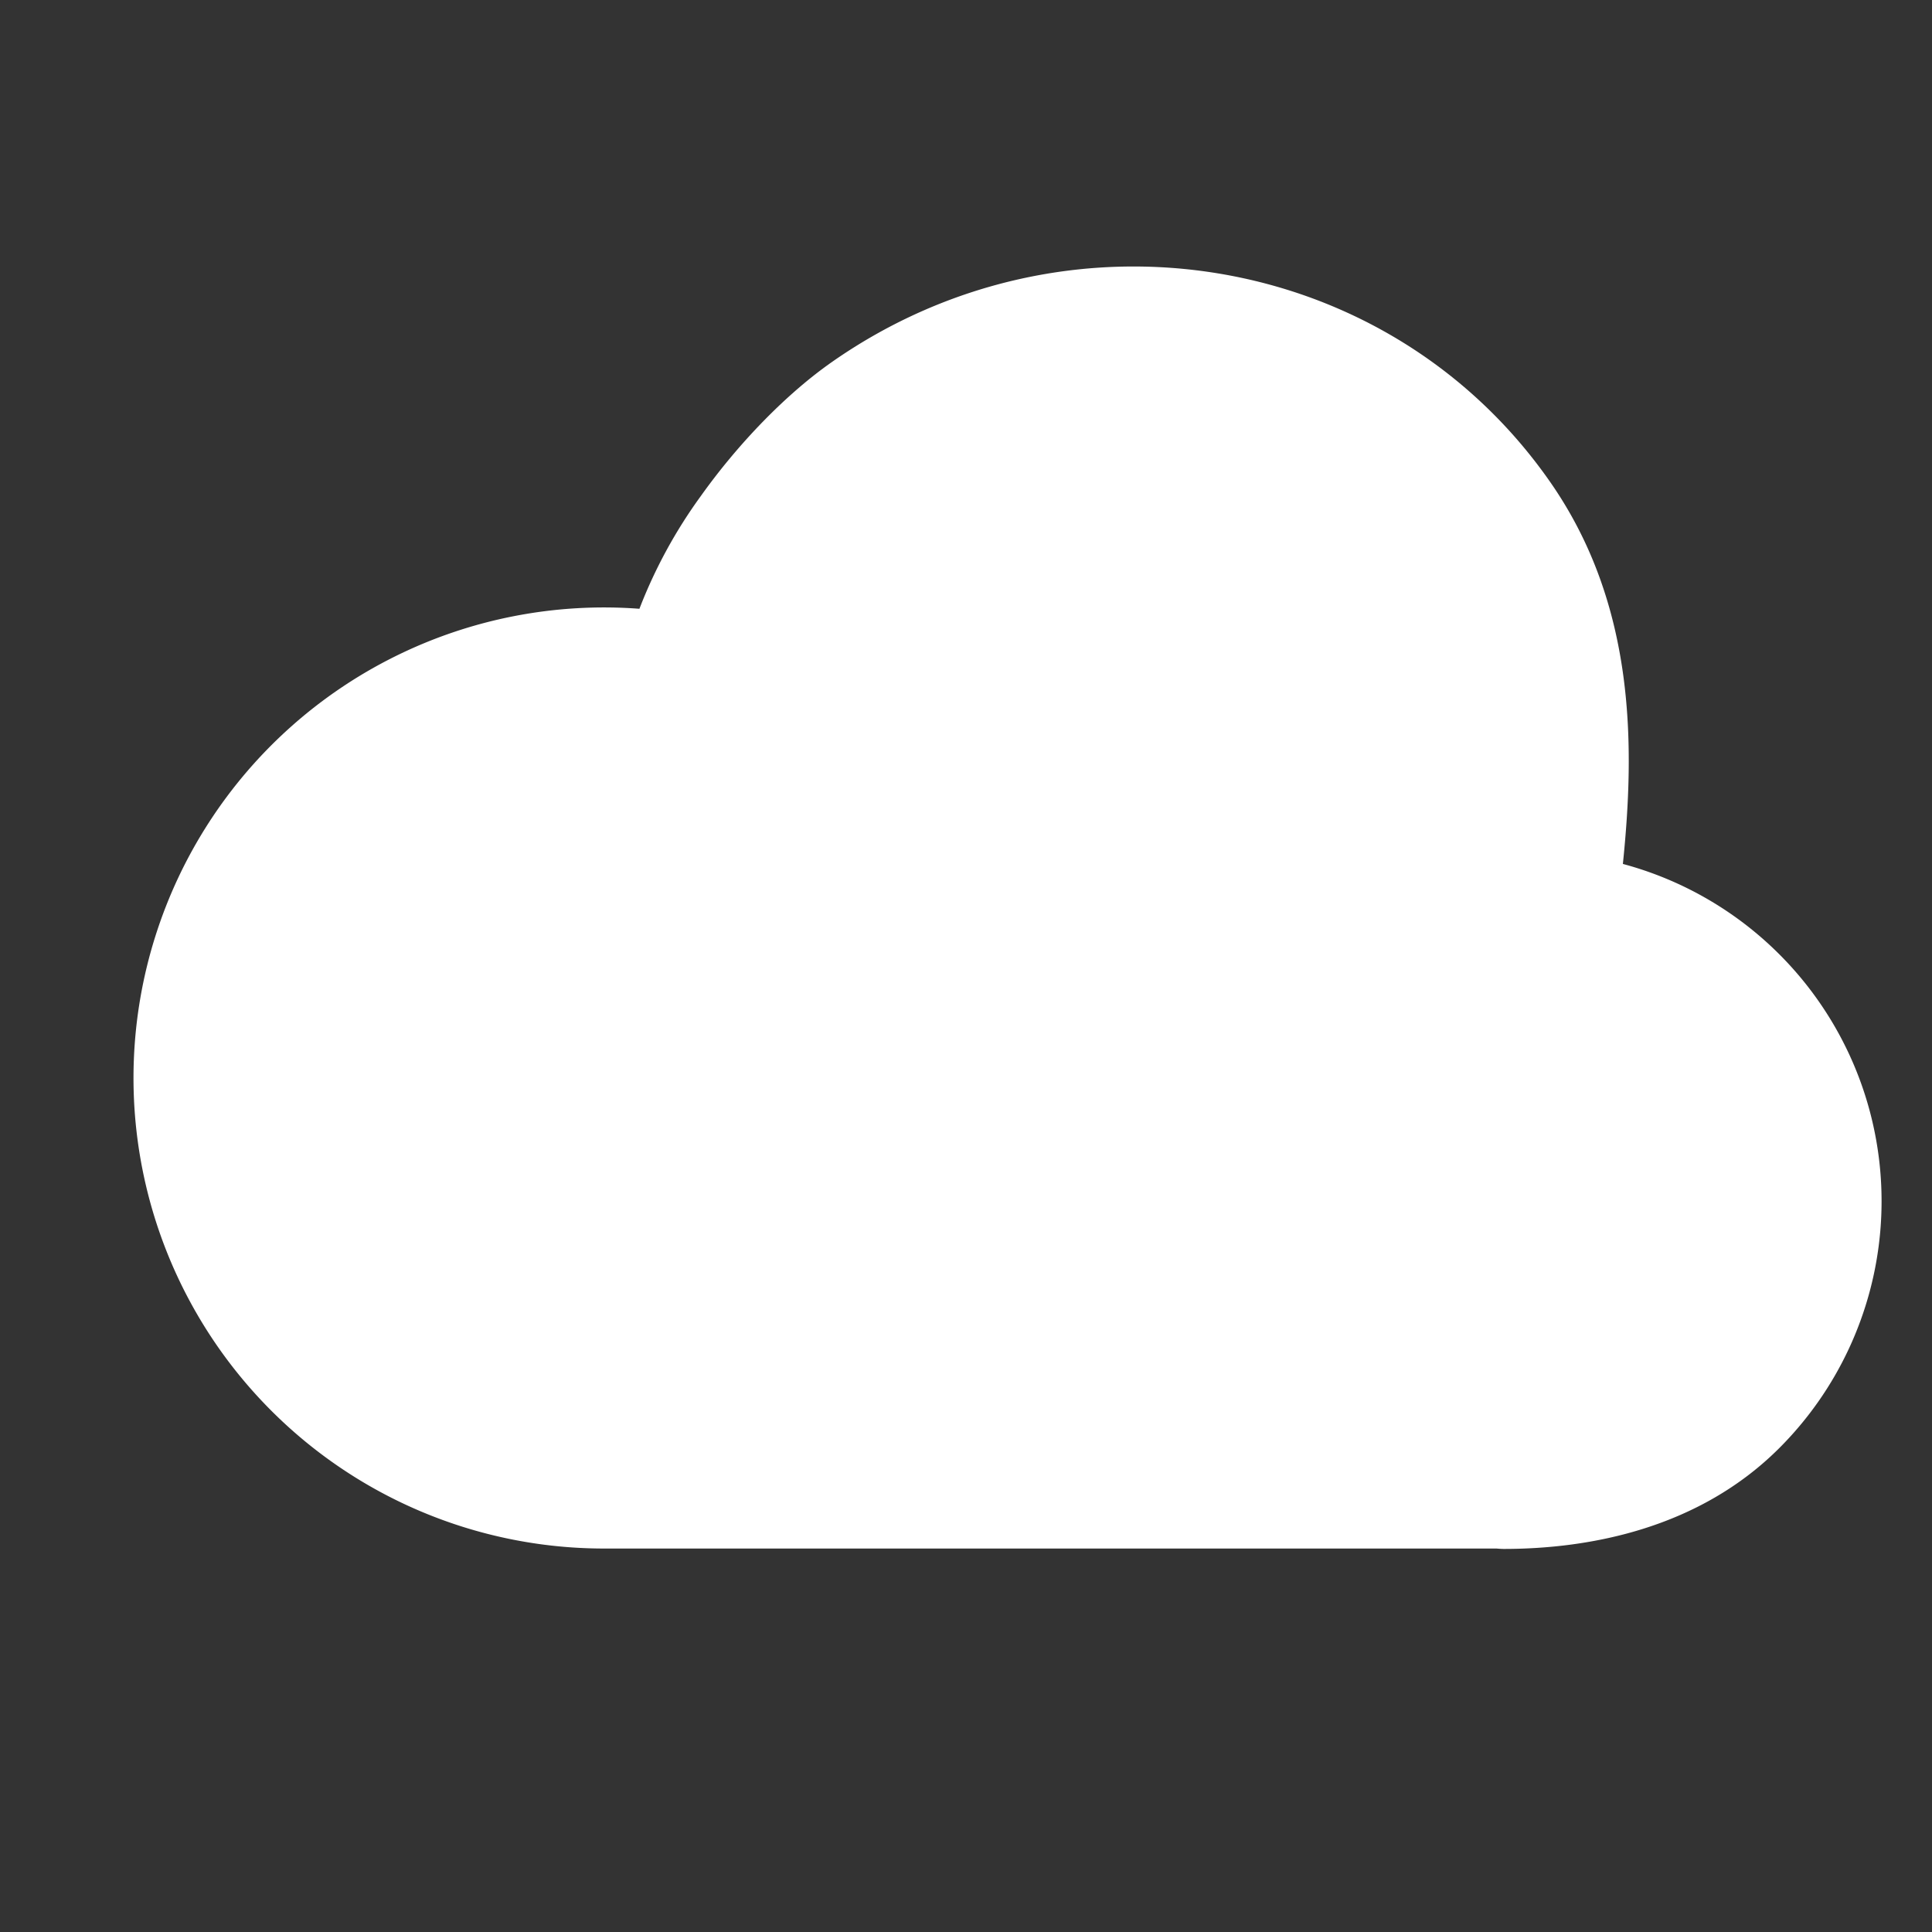 <svg viewBox="0 0 29 29" fill="#fff" xmlns="http://www.w3.org/2000/svg" ><rect x="0" y="0" width="29" height="29" fill="#333333" stroke="none"/><path fill-rule="evenodd" clip-rule="evenodd" d="M9.063 23.244h13.399c.036.003.072.006.11.006 1.297 0 2.932-.31 4.136-1.514a5.241 5.241 0 00-2.348-8.768c.18-1.755.2-3.885-1.096-5.74-2.43-3.479-7.258-4.252-10.771-1.798-.686.479-1.405 1.218-1.975 2.018a7.395 7.395 0 00-.92 1.69 7.063 7.063 0 10-.535 14.106z" class="accent" stroke="none"/></svg>